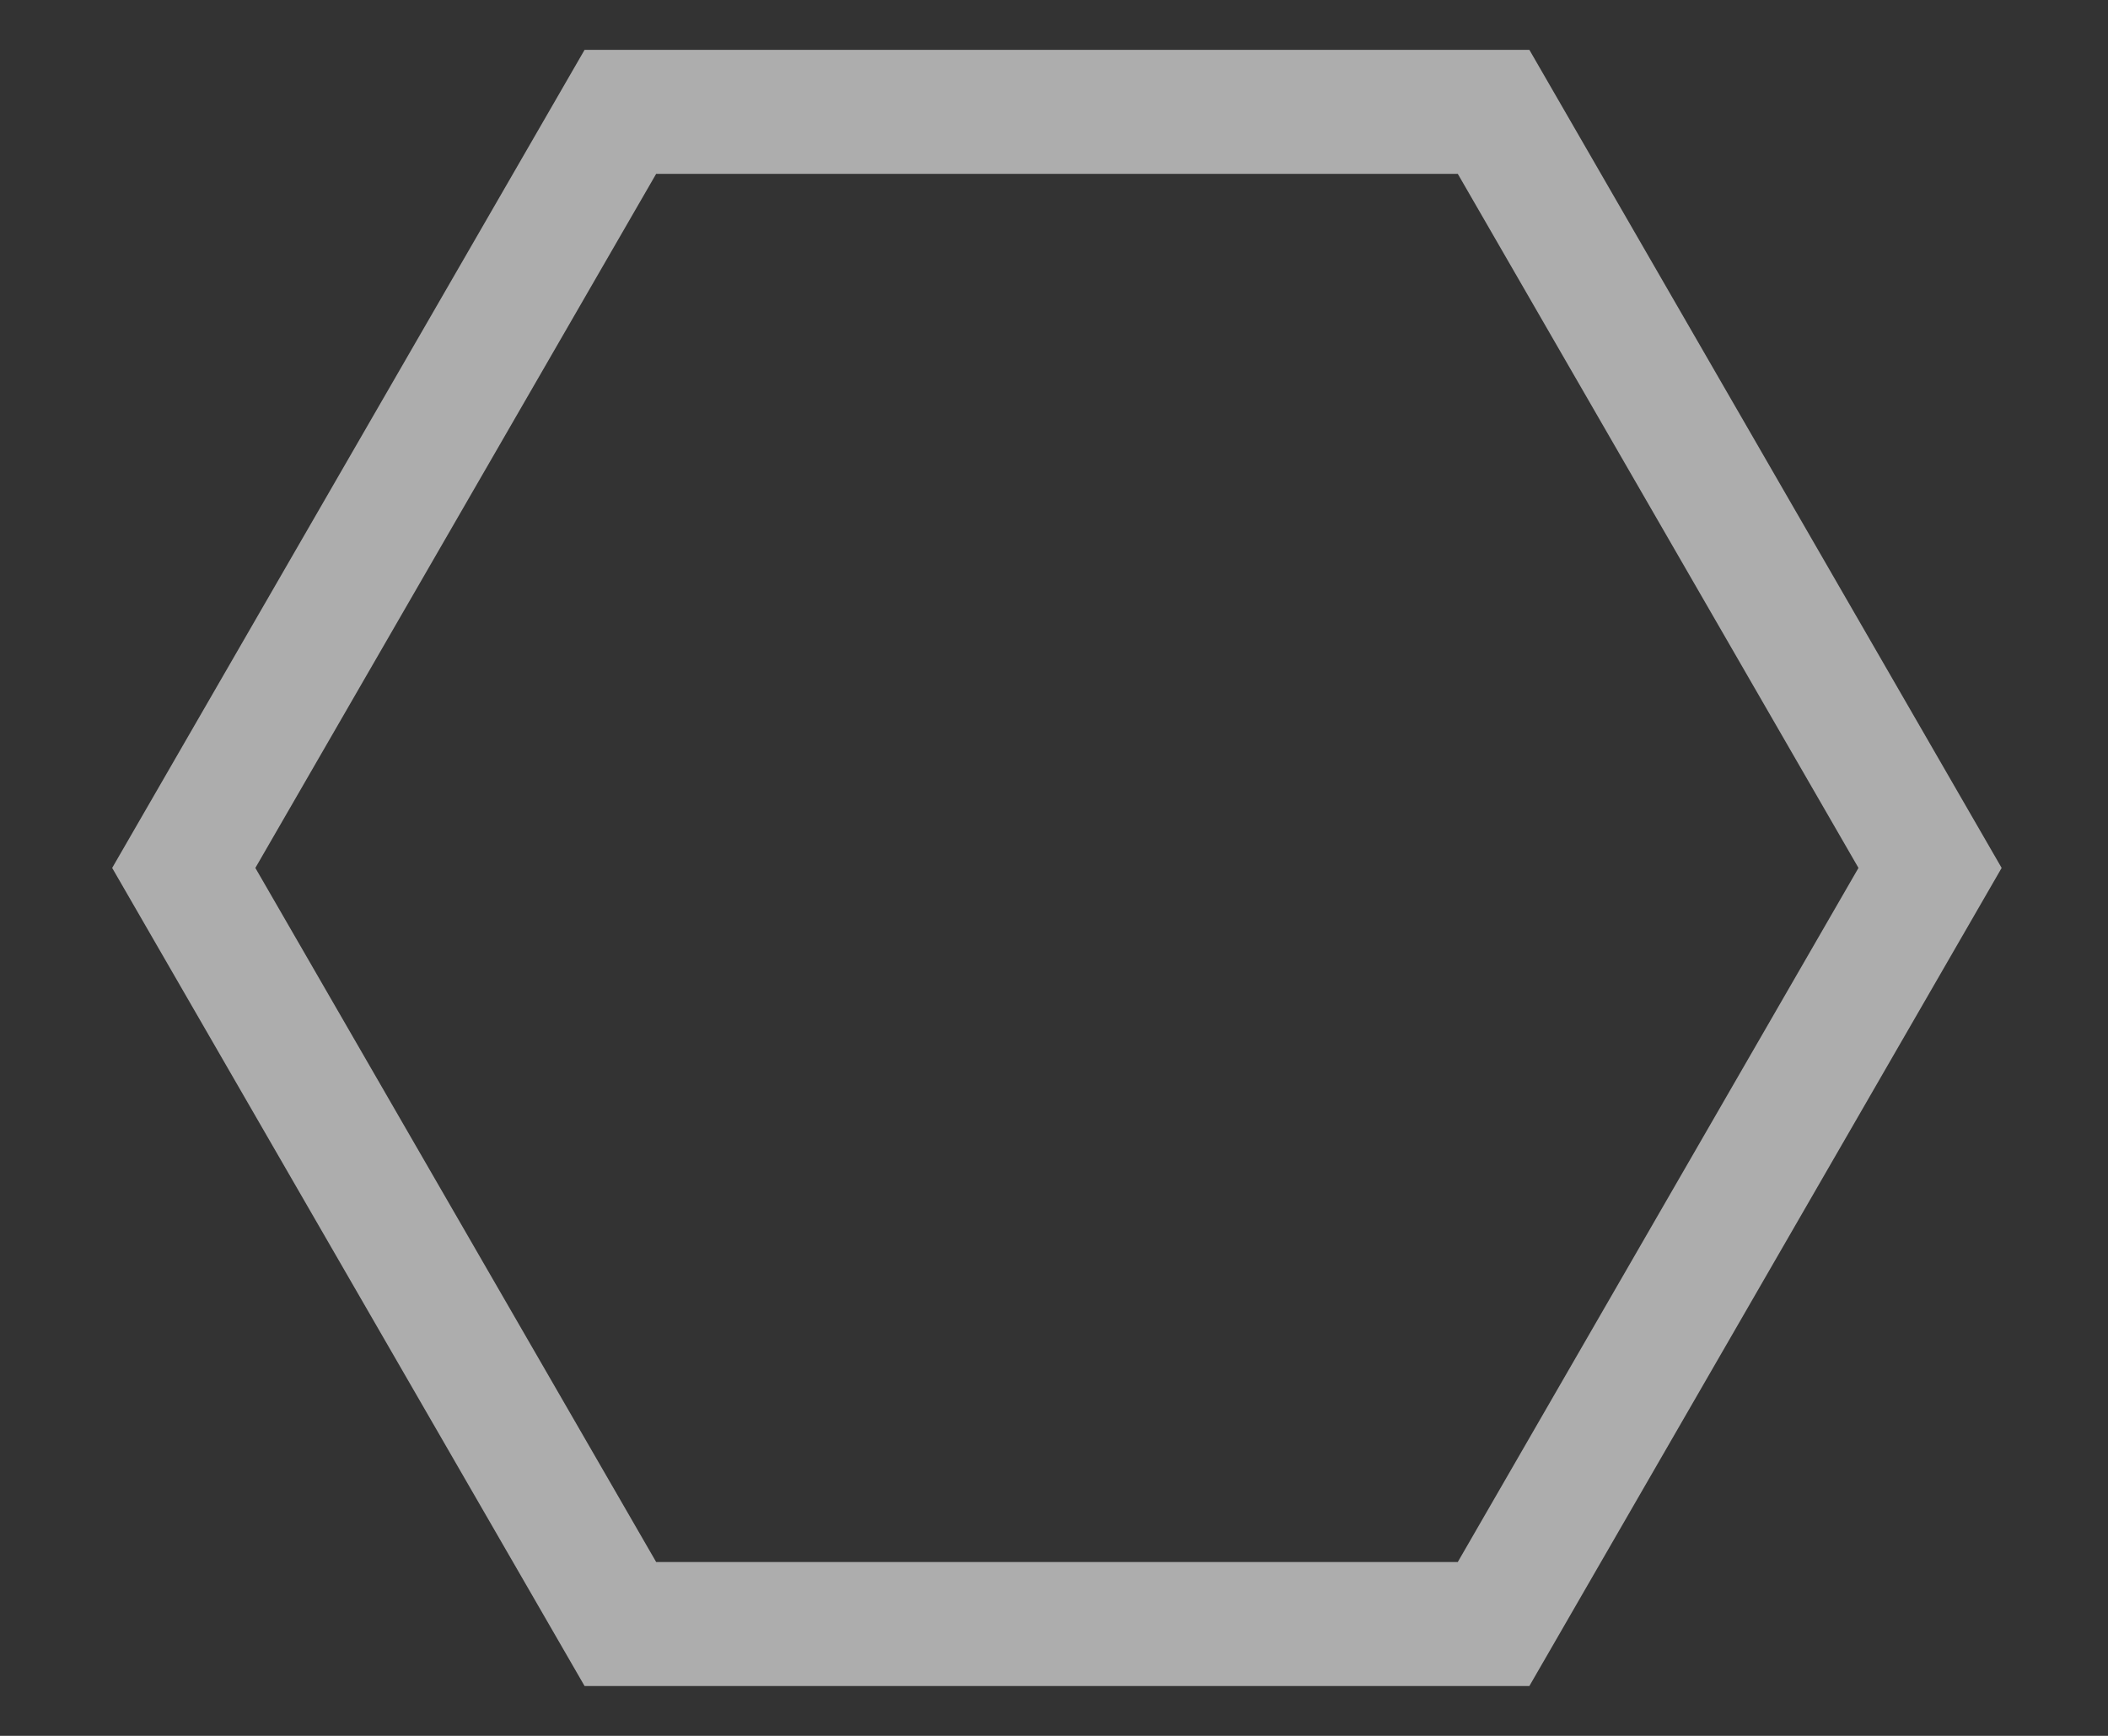 <svg width="17" height="14" viewBox="0 0 17 14" fill="none" xmlns="http://www.w3.org/2000/svg">
<rect x="0" y="0" width="17" height="14" fill="#333333" stroke="none"/>
<path d="M5.003 0.902L12.045 0.902L15.565 7L12.045 13.098L5.003 13.098L1.482 7L5.003 0.902Z" stroke="white" stroke-opacity="0.6"/>
</svg>
